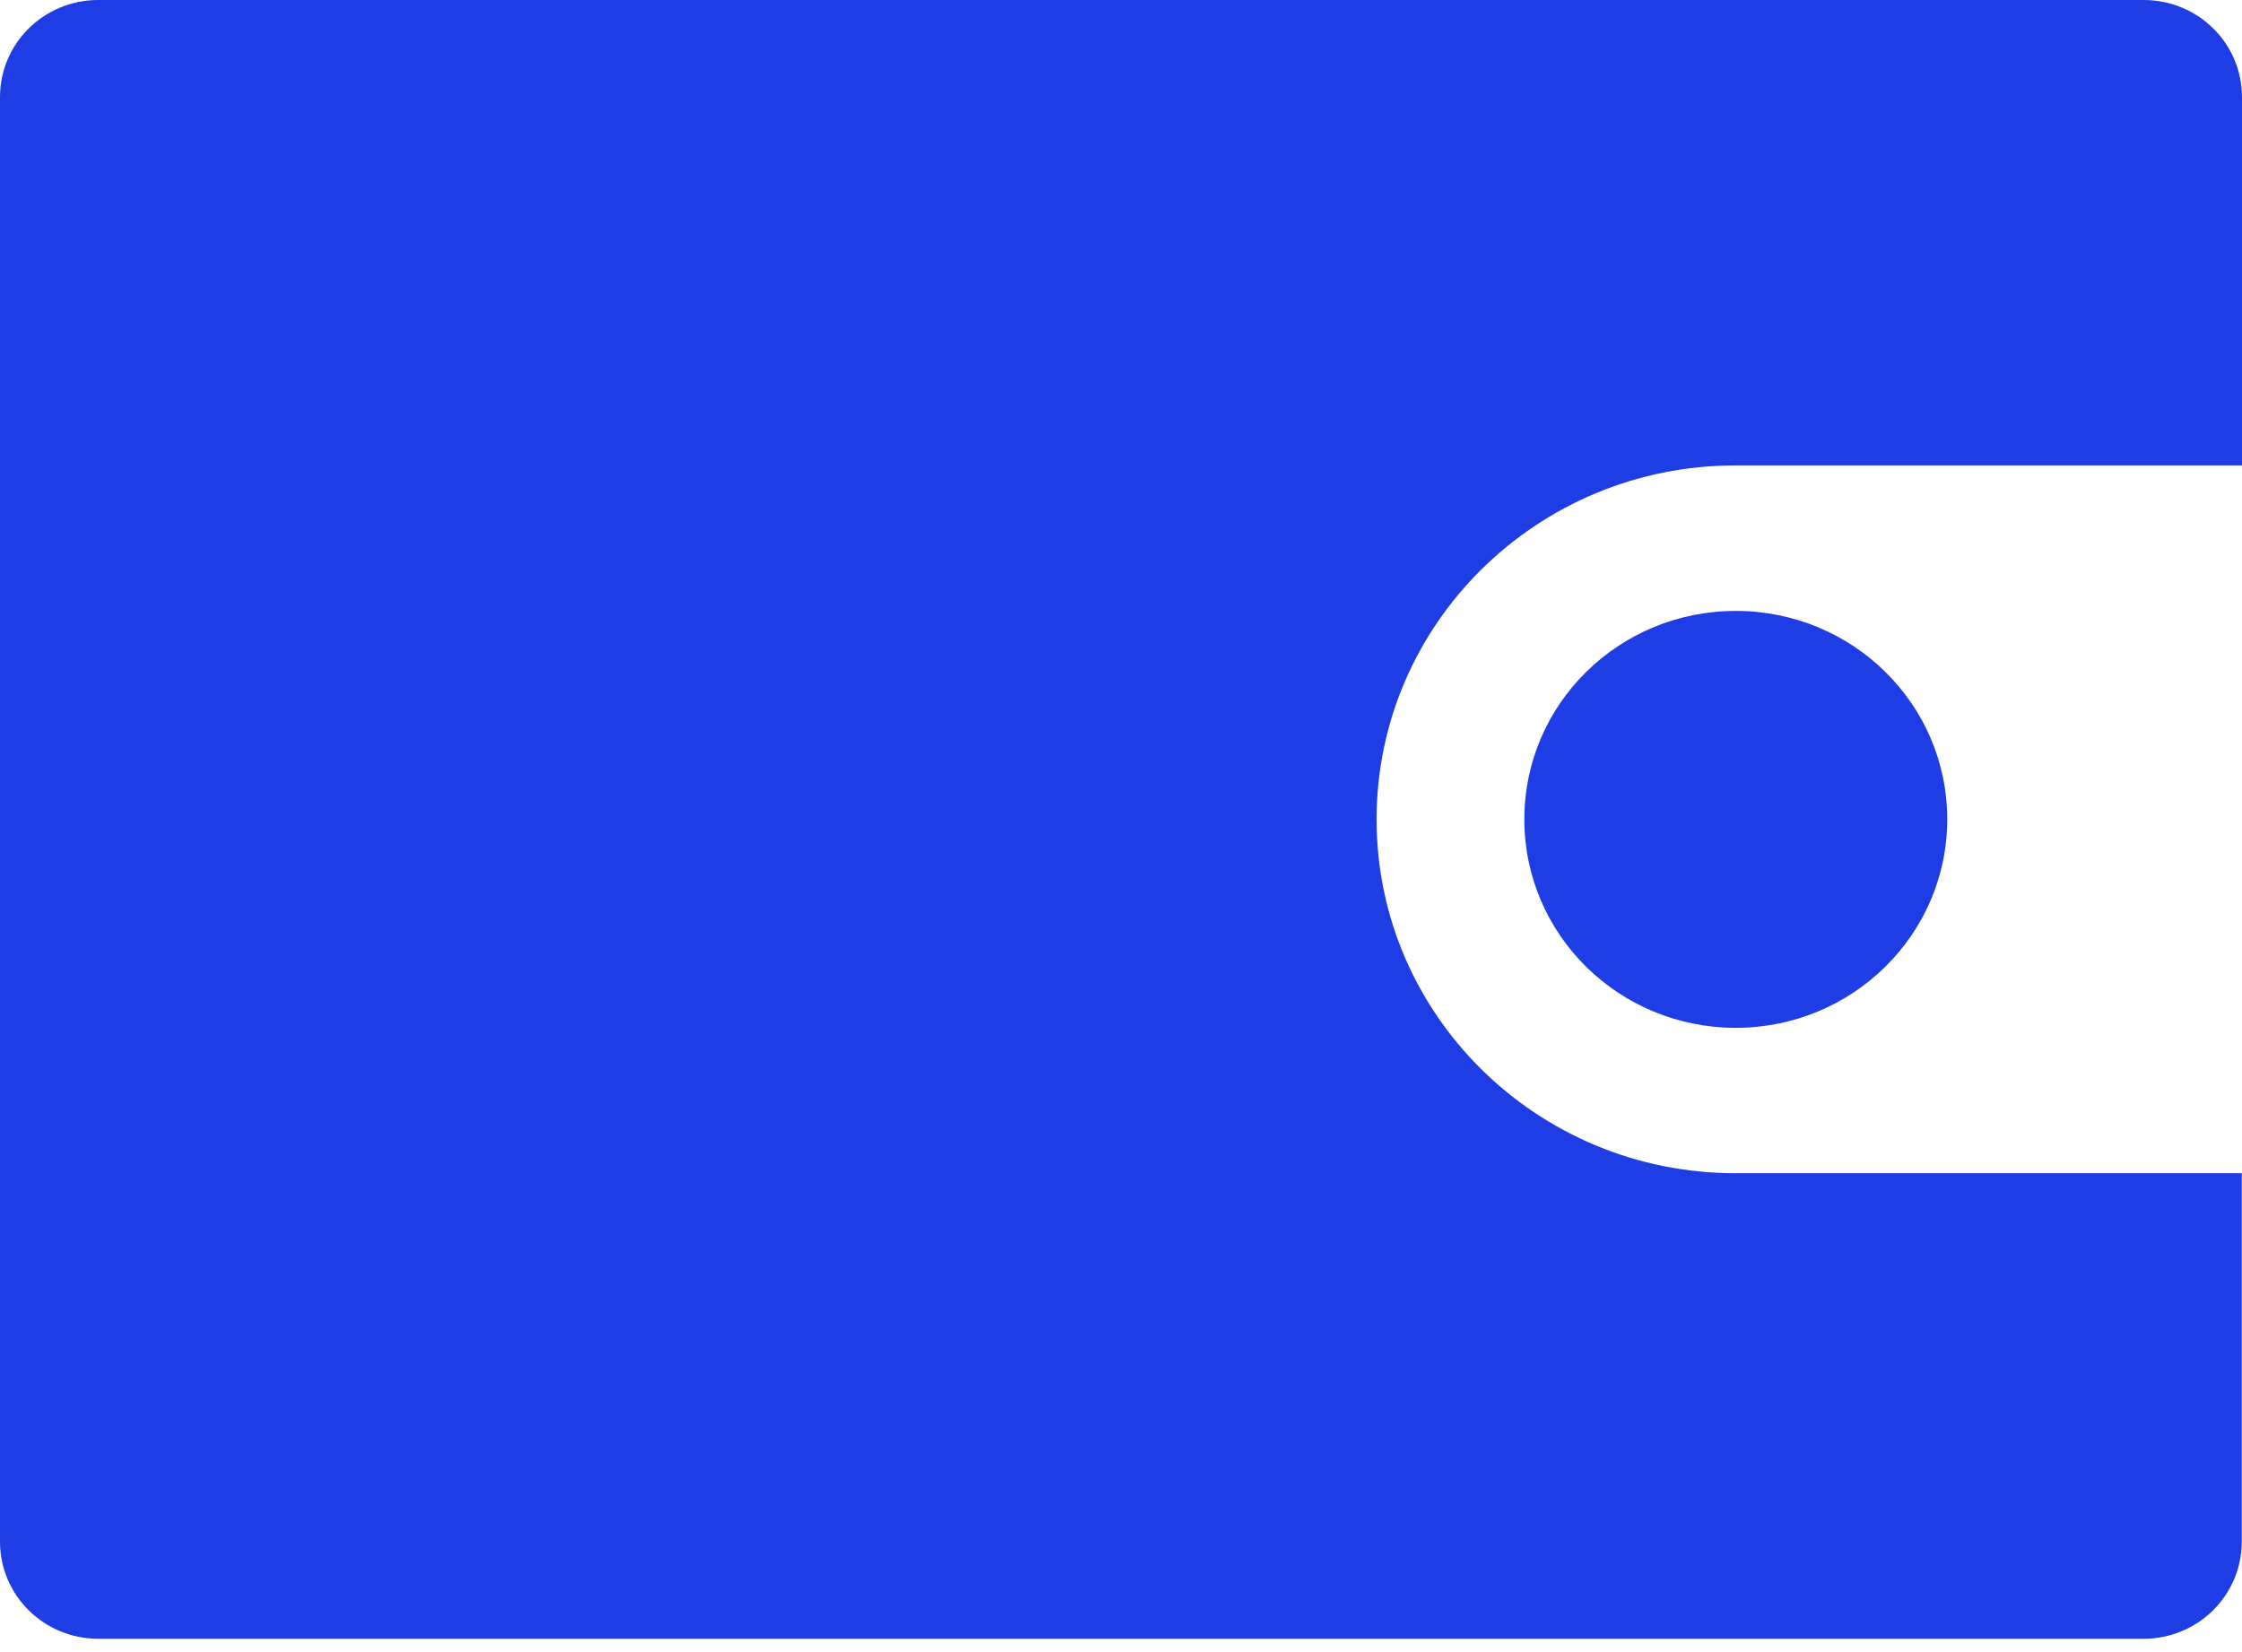 <?xml version="1.0" encoding="UTF-8"?>
<svg width="19px" height="14px" viewBox="0 0 19 14" version="1.1" xmlns="http://www.w3.org/2000/svg" xmlns:xlink="http://www.w3.org/1999/xlink">
    <title>balance</title>
    <g id="Web" stroke="none" stroke-width="1" fill="none" fill-rule="evenodd">
        <g id="Scan-V2-Genral-Address-tokendownpour" transform="translate(-391, -227)" fill="#1e3de4" fill-rule="nonzero">
            <g id="Overview" transform="translate(208, 188)">
                <g id="balance" transform="translate(162, 16)">
                    <g transform="translate(21, 23)">
                        <path d="M18.167,3.90798505e-14 L0.833,3.90798505e-14 C0.372,3.90798505e-14 0,0.368 0,0.822 L0,13.064 C0,13.519 0.372,13.887 0.833,13.887 L18.166,13.887 C18.626,13.887 18.998,13.519 18.998,13.064 L18.998,9.942 L14.708,9.942 C13.027,9.942 11.666,8.599 11.666,6.944 C11.666,5.289 13.027,3.944 14.708,3.944 L19,3.944 L19,0.823 C19,0.368 18.628,3.90798505e-14 18.167,3.90798505e-14 Z M12.918,6.943 C12.918,7.919 13.718,8.71 14.71,8.71 C15.699,8.71 16.502,7.919 16.502,6.943 C16.502,5.967 15.701,5.177 14.71,5.177 C13.719,5.177 12.918,5.967 12.918,6.943 Z" id="形状"></path>
                    </g>
                </g>
            </g>
        </g>
    </g>
</svg>